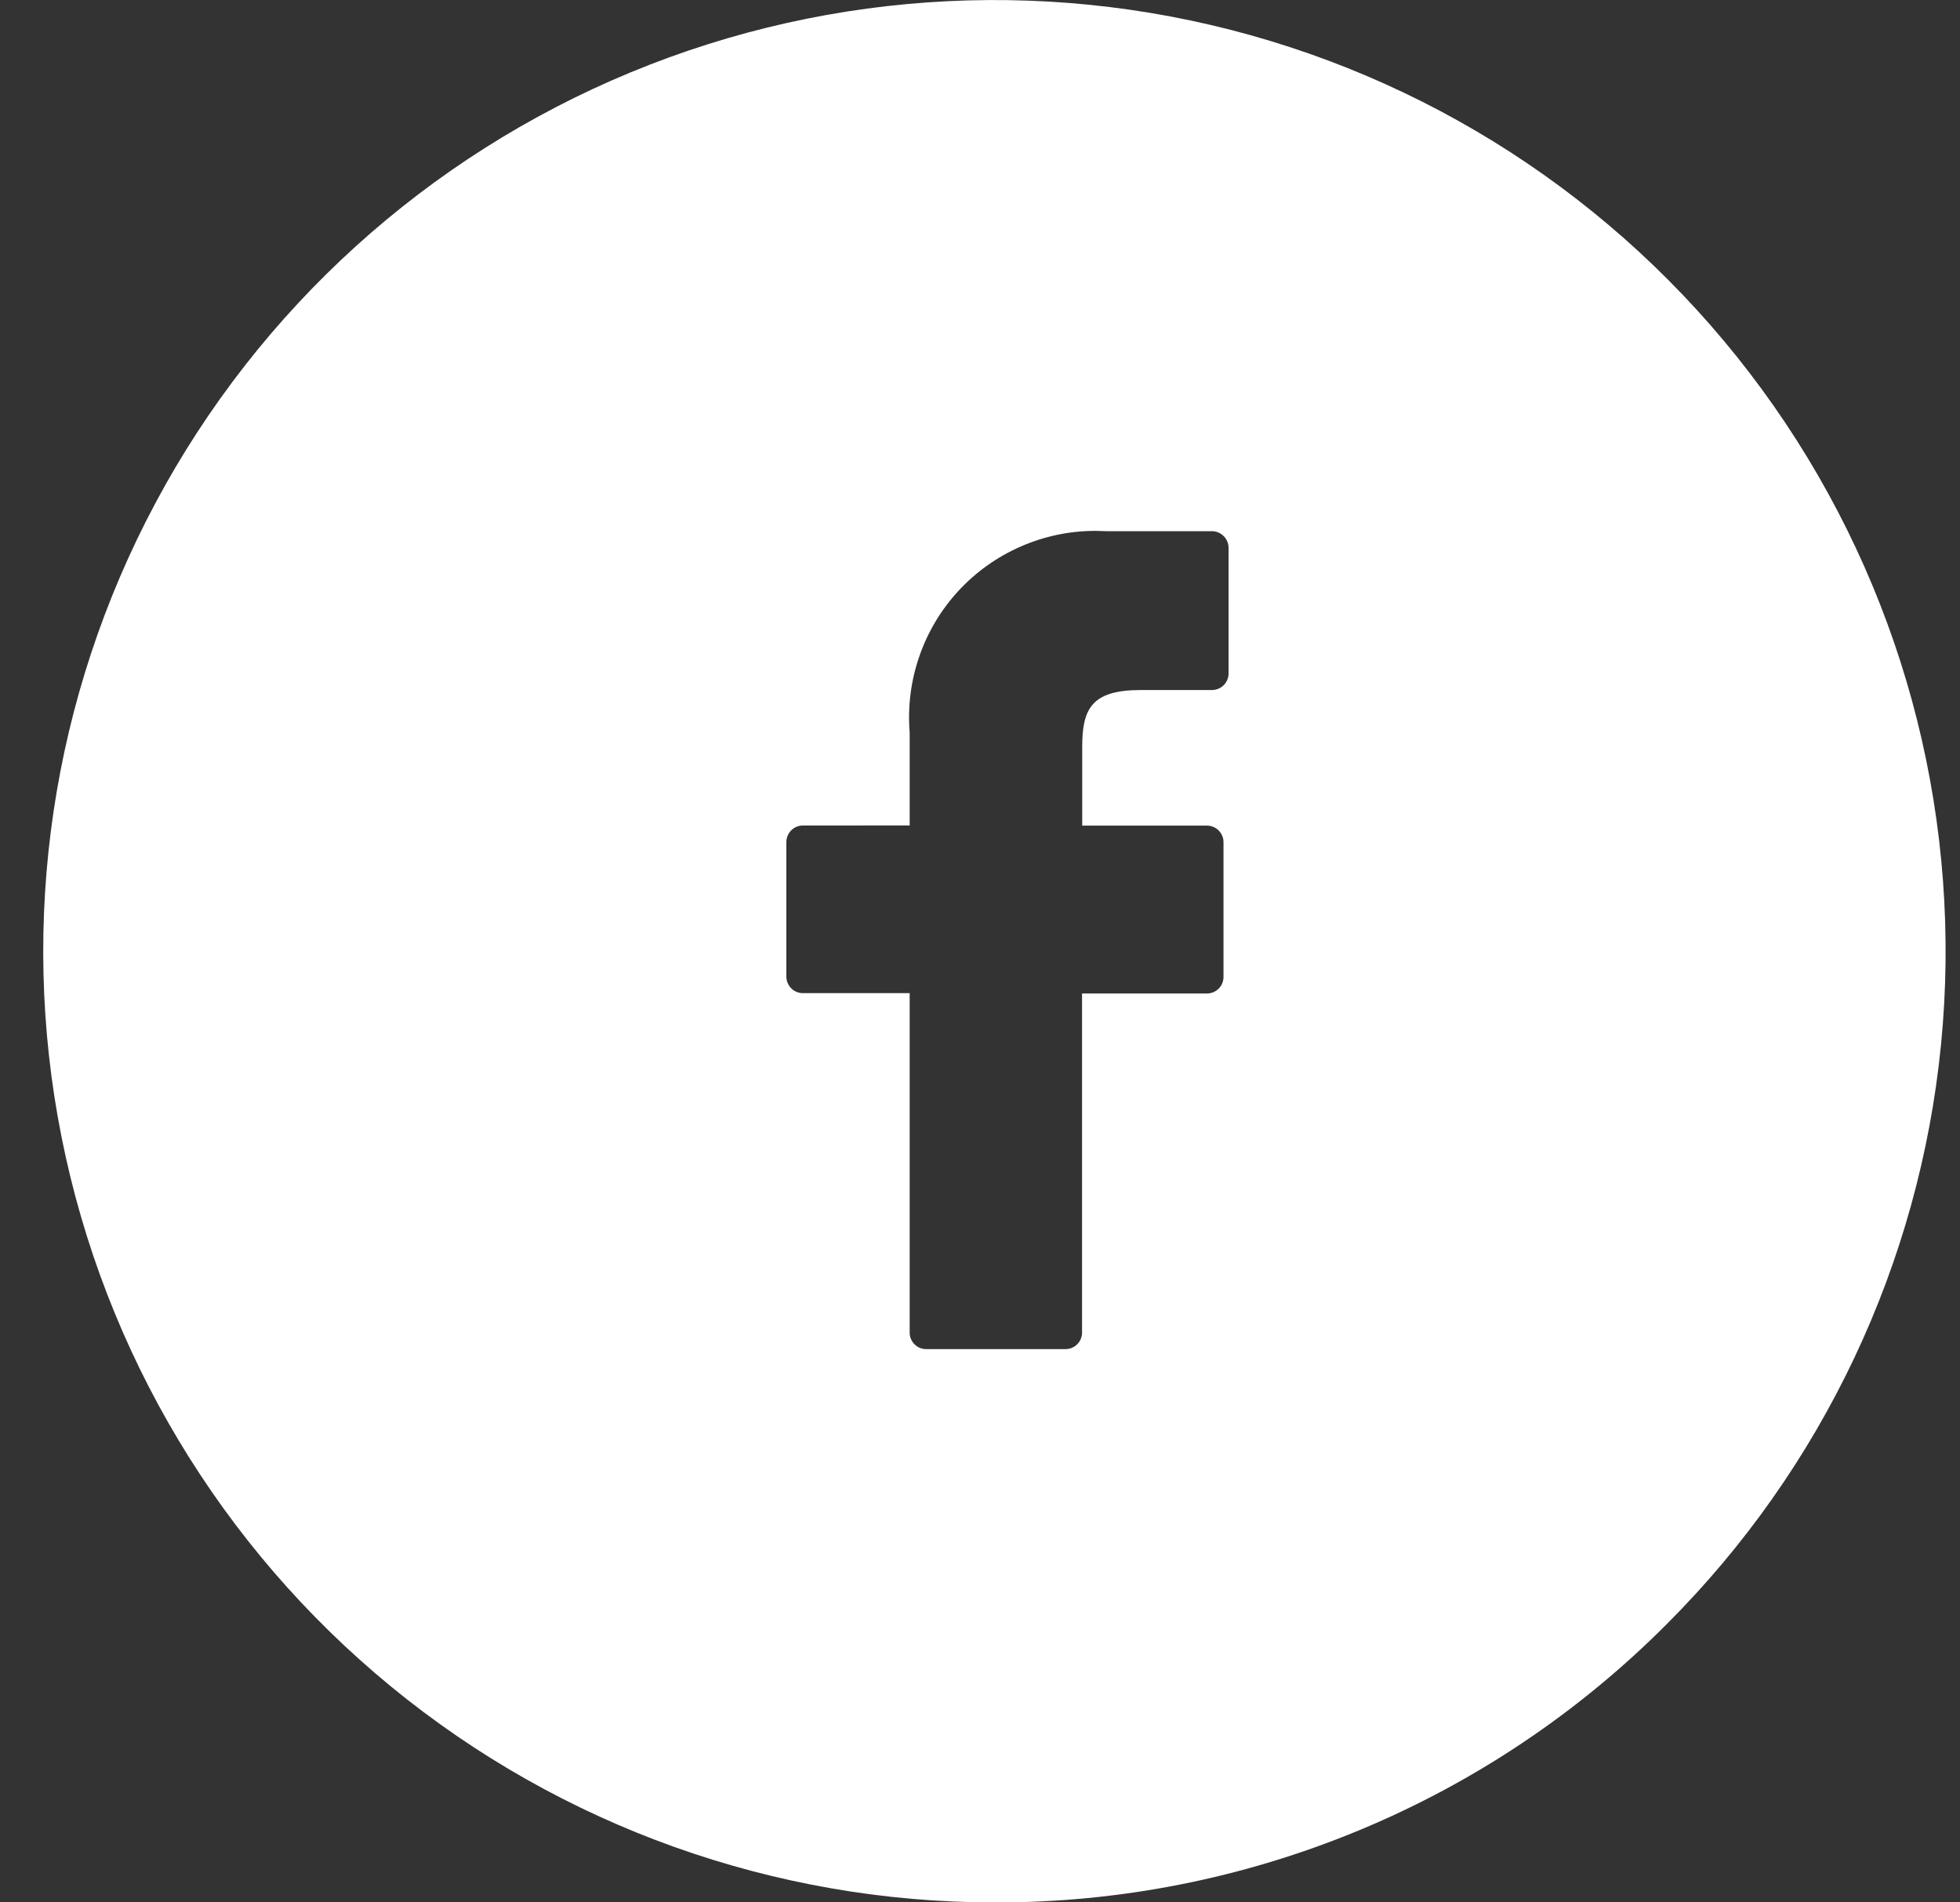 <svg width="34" height="33" viewBox="0 0 34 33" fill="none" xmlns="http://www.w3.org/2000/svg">
<rect x="0" y="0" width="34" height="33" fill="#333333" stroke="none"/>
<path d="M17.25 33.001C13.433 33.001 9.734 31.678 6.783 29.256C3.832 26.834 1.812 23.465 1.067 19.721C0.322 15.976 0.899 12.09 2.698 8.723C4.497 5.357 7.408 2.718 10.935 1.257C14.462 -0.204 18.386 -0.397 22.039 0.711C25.692 1.819 28.848 4.16 30.969 7.334C33.09 10.508 34.045 14.319 33.671 18.118C33.297 21.917 31.617 25.469 28.918 28.168C27.389 29.705 25.571 30.924 23.568 31.753C21.565 32.583 19.418 33.007 17.25 33.001V33.001ZM13.928 14.32C13.852 14.32 13.779 14.35 13.725 14.404C13.672 14.458 13.641 14.53 13.641 14.607V16.941C13.641 17.017 13.672 17.09 13.725 17.144C13.779 17.198 13.852 17.228 13.928 17.228H15.78V23.117C15.78 23.193 15.81 23.266 15.864 23.319C15.917 23.373 15.99 23.403 16.066 23.403H18.483C18.559 23.403 18.632 23.373 18.686 23.319C18.74 23.266 18.77 23.193 18.77 23.117V17.234H20.937C21.013 17.234 21.086 17.203 21.14 17.15C21.194 17.096 21.224 17.023 21.224 16.947V14.61C21.224 14.572 21.217 14.534 21.202 14.499C21.188 14.465 21.167 14.433 21.14 14.406C21.114 14.379 21.082 14.358 21.047 14.344C21.012 14.329 20.975 14.322 20.937 14.322H18.773V12.959C18.773 12.303 18.929 11.97 19.785 11.97H21.023C21.061 11.97 21.099 11.962 21.134 11.948C21.169 11.934 21.2 11.912 21.227 11.886C21.254 11.859 21.275 11.828 21.289 11.793C21.304 11.758 21.312 11.721 21.312 11.683V9.508C21.312 9.47 21.305 9.432 21.291 9.396C21.277 9.361 21.256 9.328 21.229 9.301C21.202 9.274 21.17 9.252 21.135 9.237C21.1 9.222 21.062 9.214 21.023 9.214H19.184C19.123 9.214 19.061 9.209 19 9.209C18.553 9.209 18.112 9.302 17.703 9.482C17.294 9.661 16.926 9.924 16.623 10.253C16.321 10.581 16.09 10.969 15.945 11.392C15.8 11.814 15.744 12.262 15.78 12.707V14.319L13.928 14.32Z" fill="white"/>
</svg>
